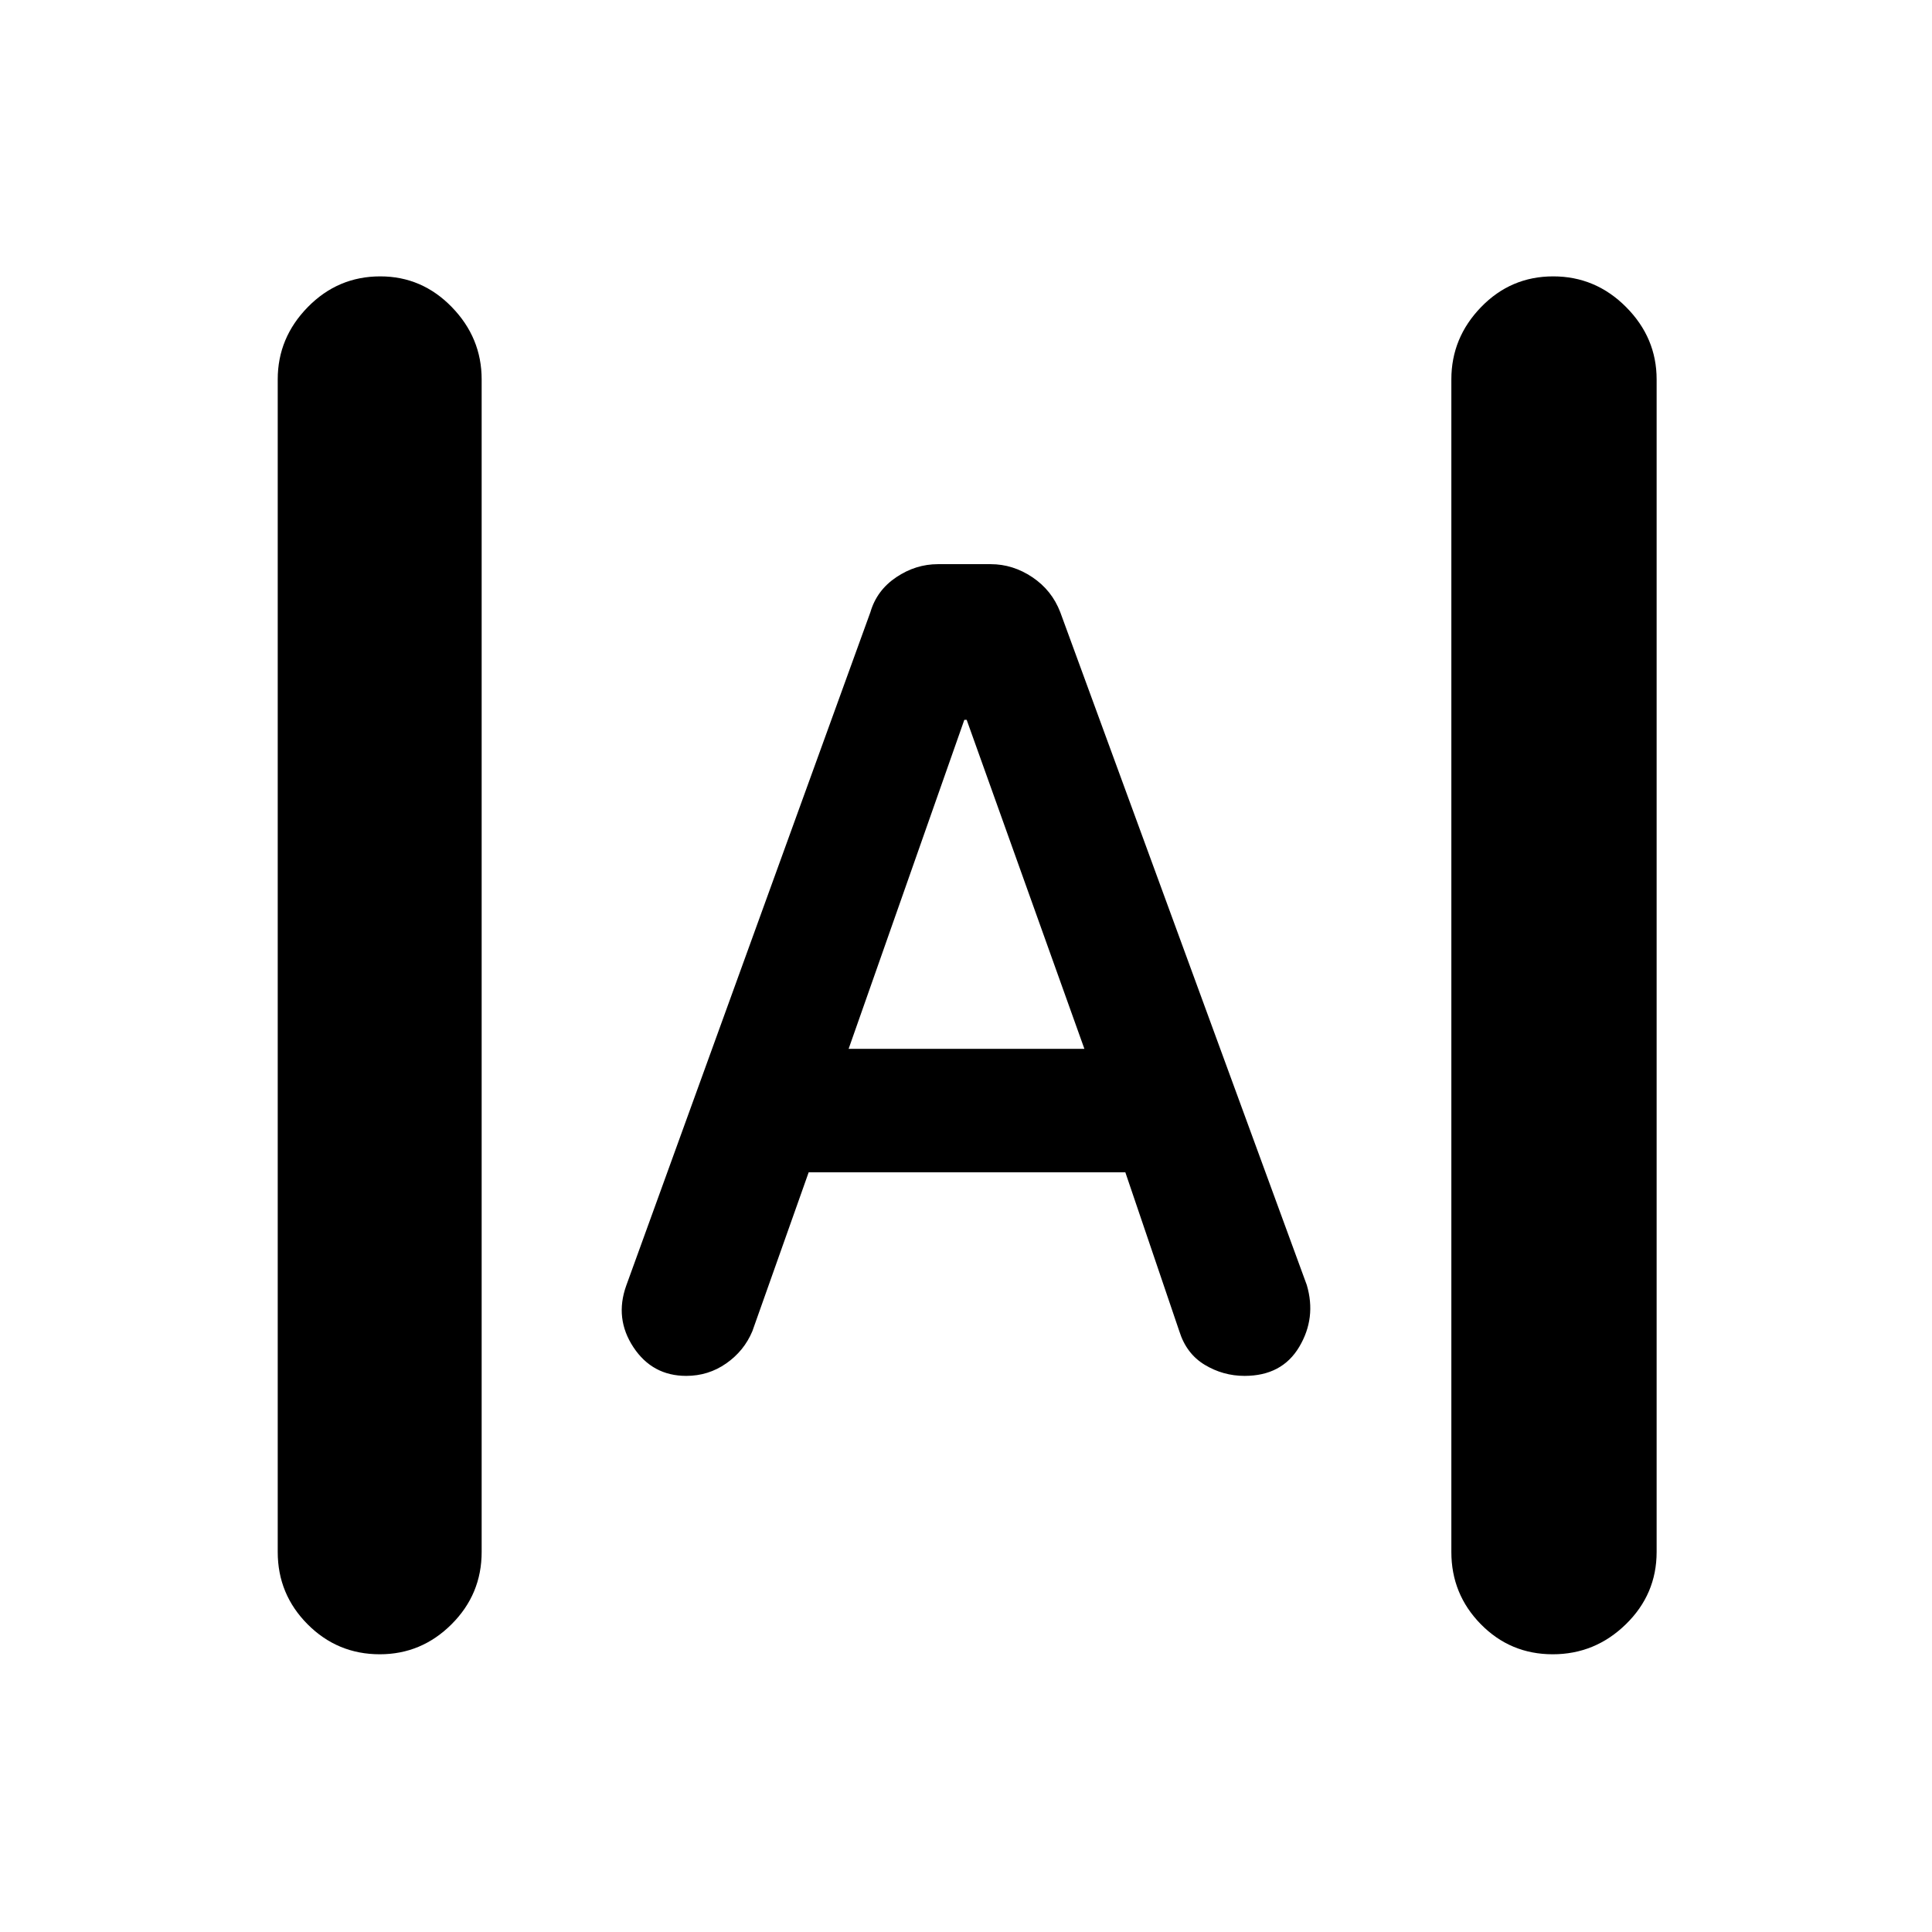 <svg xmlns="http://www.w3.org/2000/svg" height="40" viewBox="0 -960 960 960" width="40"><path d="M188.72-138q-21.05 0-35.89-14.92Q138-167.83 138-188.83V-771.5q0-20.67 14.95-35.92t36-15.25q20.72 0 35.55 15.25 14.83 15.25 14.83 35.92v582.67q0 21-14.95 35.91Q209.43-138 188.72-138Zm582.83 0q-21.05 0-35.72-14.92-14.66-14.91-14.66-35.91V-771.5q0-20.67 14.78-35.92t35.83-15.25q21.05 0 36.22 15.25 15.17 15.25 15.17 35.92v582.67q0 21-15.29 35.91Q792.6-138 771.55-138ZM341-276.33q-16.85 0-26.26-14.25t-3.57-30.59L432.5-655.83q3.17-10.84 12.83-17.34 9.67-6.5 20.74-6.5h26.19q11.07 0 20.74 6.5 9.67 6.5 13.83 17.34l122.5 334.33q4.84 16.33-3.75 30.75-8.58 14.42-27.16 14.42-10.66 0-19.79-5.5-9.13-5.5-12.63-16.67l-26.83-79H401.83l-28 79q-4.11 9.78-12.97 15.97-8.87 6.2-19.86 6.2Zm80.67-162.5h117.16l-58.5-163.5h-1.16l-57.5 163.5Z"/></svg>